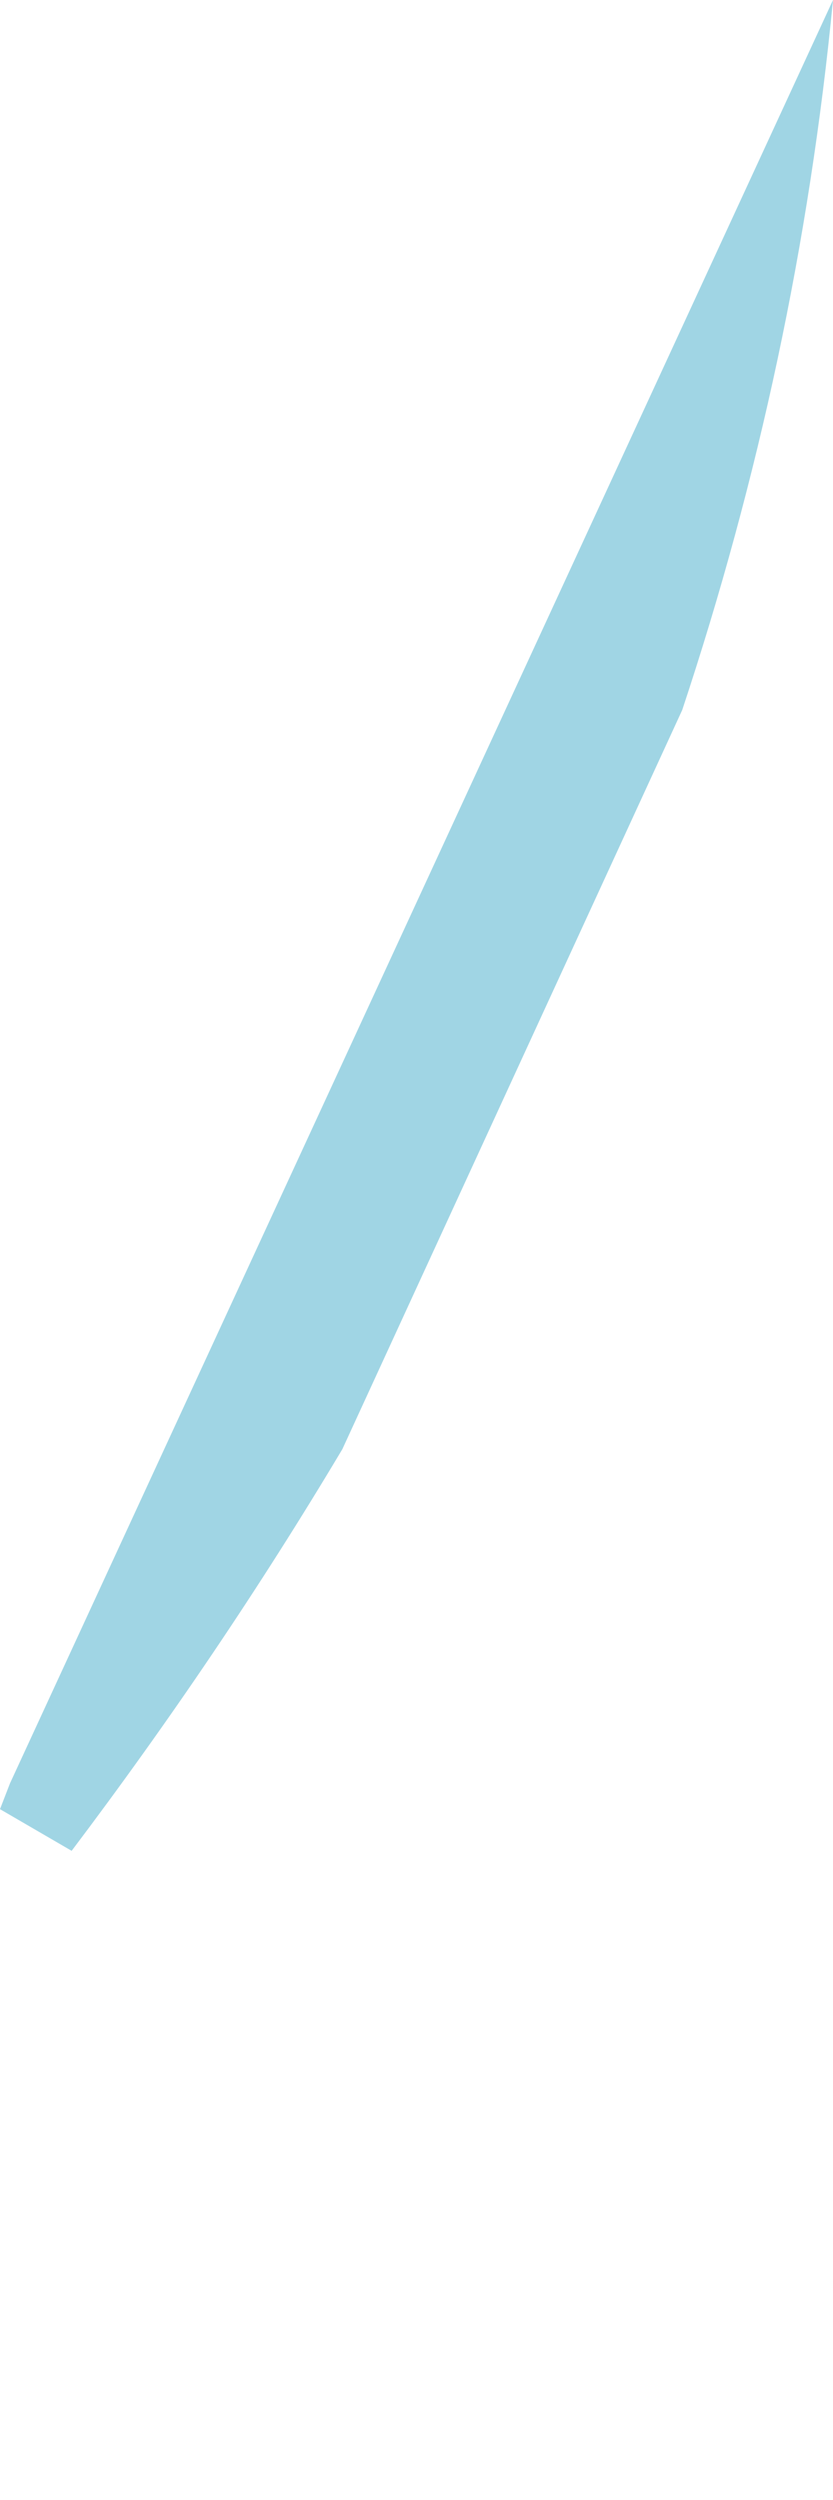 <svg width="1" height="3" viewBox="0 0 1 3" fill="none" xmlns="http://www.w3.org/2000/svg">
<path d="M0 2.171L0.086 2.221C0.203 2.066 0.312 1.905 0.411 1.739L0.819 0.852C0.911 0.575 0.972 0.29 1 0L0.012 2.14L0 2.171Z" fill="#A0D5E4"/>
</svg>
